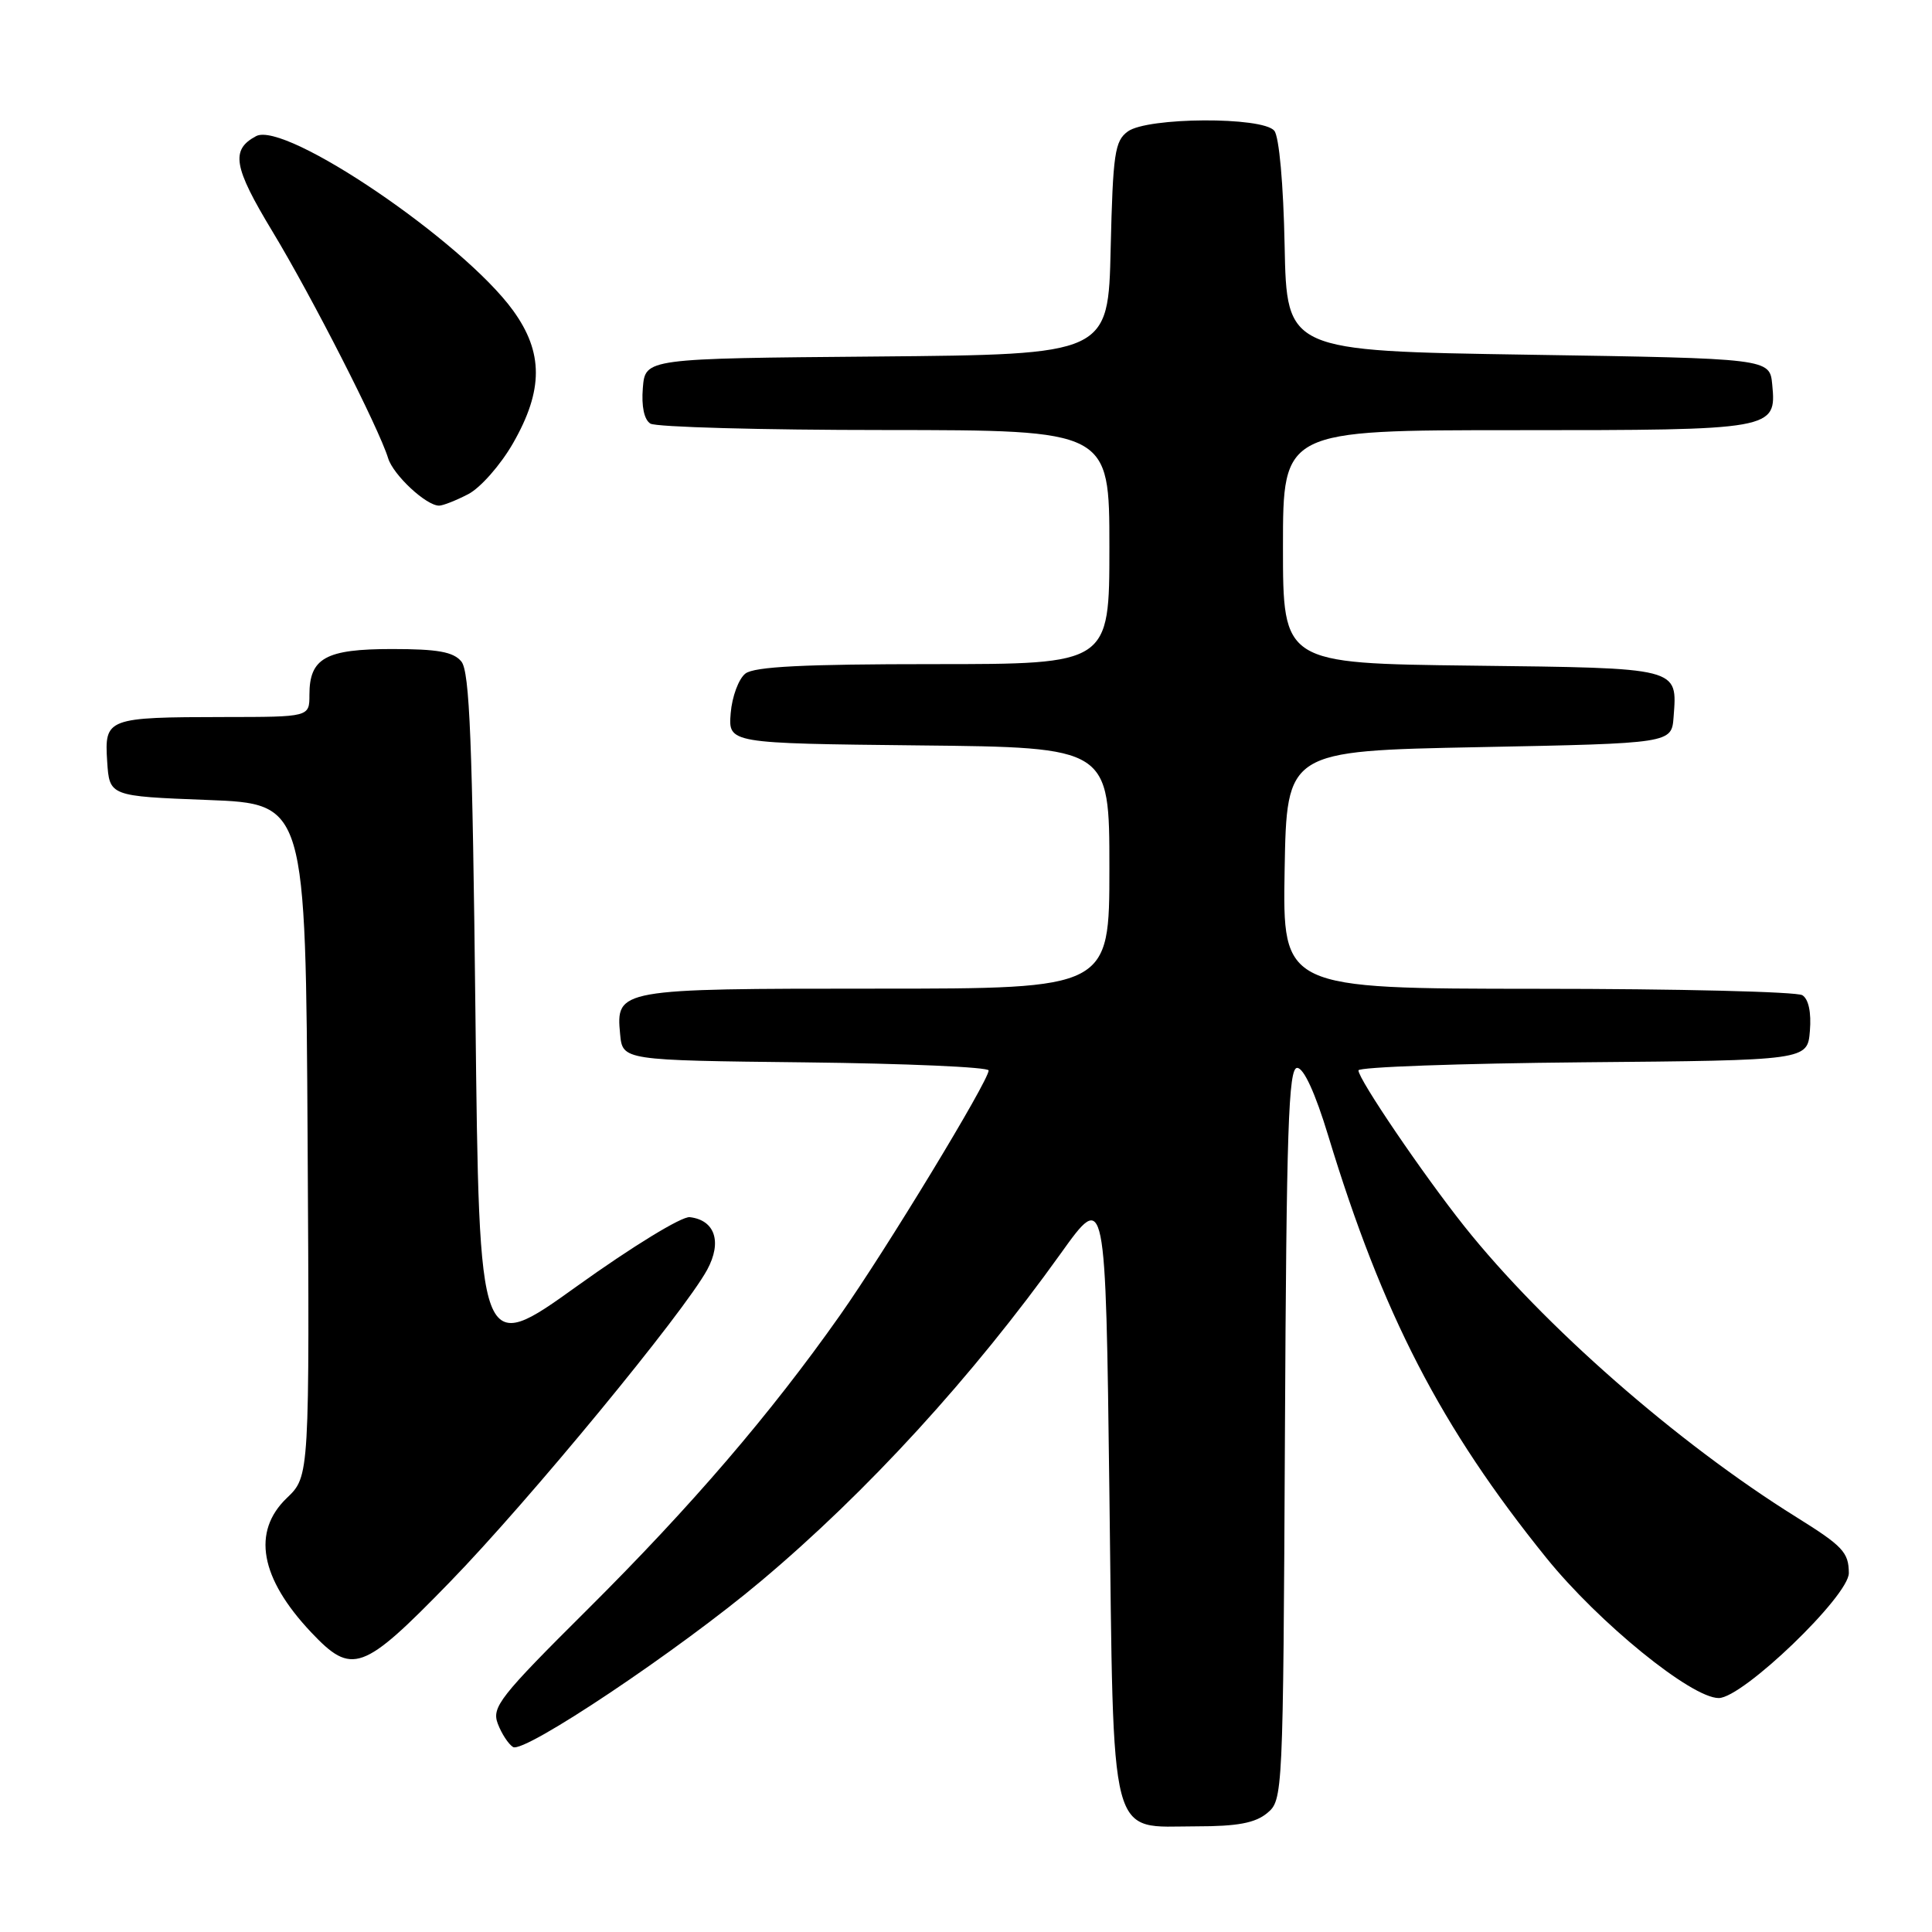 <?xml version="1.0" encoding="UTF-8" standalone="no"?>
<!DOCTYPE svg PUBLIC "-//W3C//DTD SVG 1.1//EN" "http://www.w3.org/Graphics/SVG/1.1/DTD/svg11.dtd" >
<svg xmlns="http://www.w3.org/2000/svg" xmlns:xlink="http://www.w3.org/1999/xlink" version="1.1" viewBox="0 0 256 256">
 <g >
 <path fill="currentColor"
d=" M 167.90 240.25 C 169.99 238.52 170.02 238.04 170.26 190.00 C 170.46 149.52 170.73 141.50 171.88 141.50 C 172.75 141.50 174.28 144.83 176.00 150.50 C 183.19 174.16 190.92 189.12 204.90 206.43 C 211.85 215.03 224.11 225.00 227.74 225.00 C 230.92 225.00 245.01 211.46 244.98 208.43 C 244.96 205.69 244.18 204.86 238.00 201.01 C 222.27 191.21 204.51 175.65 194.04 162.50 C 188.56 155.61 180.00 143.01 180.00 141.83 C 180.00 141.39 193.39 140.91 209.75 140.76 C 239.50 140.50 239.50 140.50 239.82 136.60 C 240.02 134.16 239.65 132.39 238.82 131.87 C 238.09 131.41 222.30 131.02 203.72 131.02 C 169.95 131.00 169.95 131.00 170.22 115.25 C 170.50 99.50 170.50 99.50 196.00 99.00 C 221.50 98.50 221.50 98.50 221.76 95.00 C 222.25 88.41 222.72 88.53 195.04 88.20 C 170.00 87.90 170.00 87.90 170.00 72.45 C 170.00 57.00 170.00 57.00 200.81 57.00 C 235.10 57.00 235.40 56.95 234.83 50.96 C 234.50 47.50 234.50 47.50 202.50 47.00 C 170.50 46.50 170.50 46.50 170.22 32.57 C 170.06 24.38 169.49 18.09 168.85 17.32 C 167.29 15.44 152.04 15.52 149.44 17.42 C 147.71 18.68 147.47 20.35 147.17 32.90 C 146.85 46.97 146.85 46.97 116.17 47.24 C 85.50 47.50 85.50 47.50 85.18 51.40 C 84.98 53.84 85.35 55.61 86.18 56.13 C 86.91 56.59 100.89 56.98 117.25 56.98 C 147.00 57.00 147.00 57.00 147.00 72.50 C 147.00 88.00 147.00 88.00 123.69 88.00 C 106.57 88.00 99.95 88.33 98.77 89.25 C 97.88 89.94 97.00 92.30 96.82 94.50 C 96.50 98.50 96.50 98.50 121.75 98.77 C 147.00 99.03 147.00 99.03 147.00 115.02 C 147.00 131.00 147.00 131.00 116.19 131.00 C 81.90 131.00 81.60 131.05 82.17 137.04 C 82.50 140.50 82.50 140.50 106.75 140.77 C 120.09 140.92 131.00 141.40 131.00 141.84 C 131.00 143.22 117.36 165.69 111.29 174.30 C 102.08 187.37 91.63 199.55 77.86 213.25 C 66.21 224.83 65.13 226.21 65.96 228.40 C 66.46 229.72 67.37 231.11 67.98 231.49 C 69.44 232.39 89.93 218.68 100.84 209.50 C 114.92 197.67 128.85 182.44 140.55 166.10 C 146.50 157.79 146.50 157.79 147.00 197.79 C 147.59 245.03 146.80 242.00 158.54 242.00 C 163.96 242.00 166.31 241.56 167.90 240.25 Z  M 59.57 209.67 C 70.05 198.90 90.64 173.90 93.71 168.24 C 95.70 164.56 94.74 161.67 91.40 161.28 C 90.34 161.15 83.75 165.19 76.50 170.39 C 63.50 179.72 63.50 179.72 63.00 134.51 C 62.60 98.23 62.23 88.98 61.13 87.65 C 60.07 86.37 57.99 86.00 51.95 86.00 C 43.15 86.00 41.00 87.19 41.00 92.07 C 41.00 95.00 41.00 95.00 29.75 95.01 C 14.17 95.03 13.83 95.16 14.20 100.88 C 14.50 105.50 14.50 105.50 27.50 106.00 C 40.50 106.50 40.50 106.50 40.76 151.05 C 41.02 195.61 41.02 195.61 38.01 198.49 C 33.35 202.95 34.46 209.11 41.22 216.28 C 46.65 222.03 48.03 221.53 59.57 209.67 Z  M 62.04 65.48 C 63.66 64.64 66.33 61.61 67.98 58.73 C 72.01 51.70 72.01 46.70 67.99 41.15 C 61.36 31.99 37.77 15.98 33.93 18.04 C 30.54 19.85 30.92 22.10 36.09 30.65 C 41.31 39.28 50.21 56.73 51.43 60.72 C 52.12 62.95 56.47 67.00 58.18 67.00 C 58.69 67.00 60.42 66.32 62.04 65.48 Z "/>
</g>
</svg>